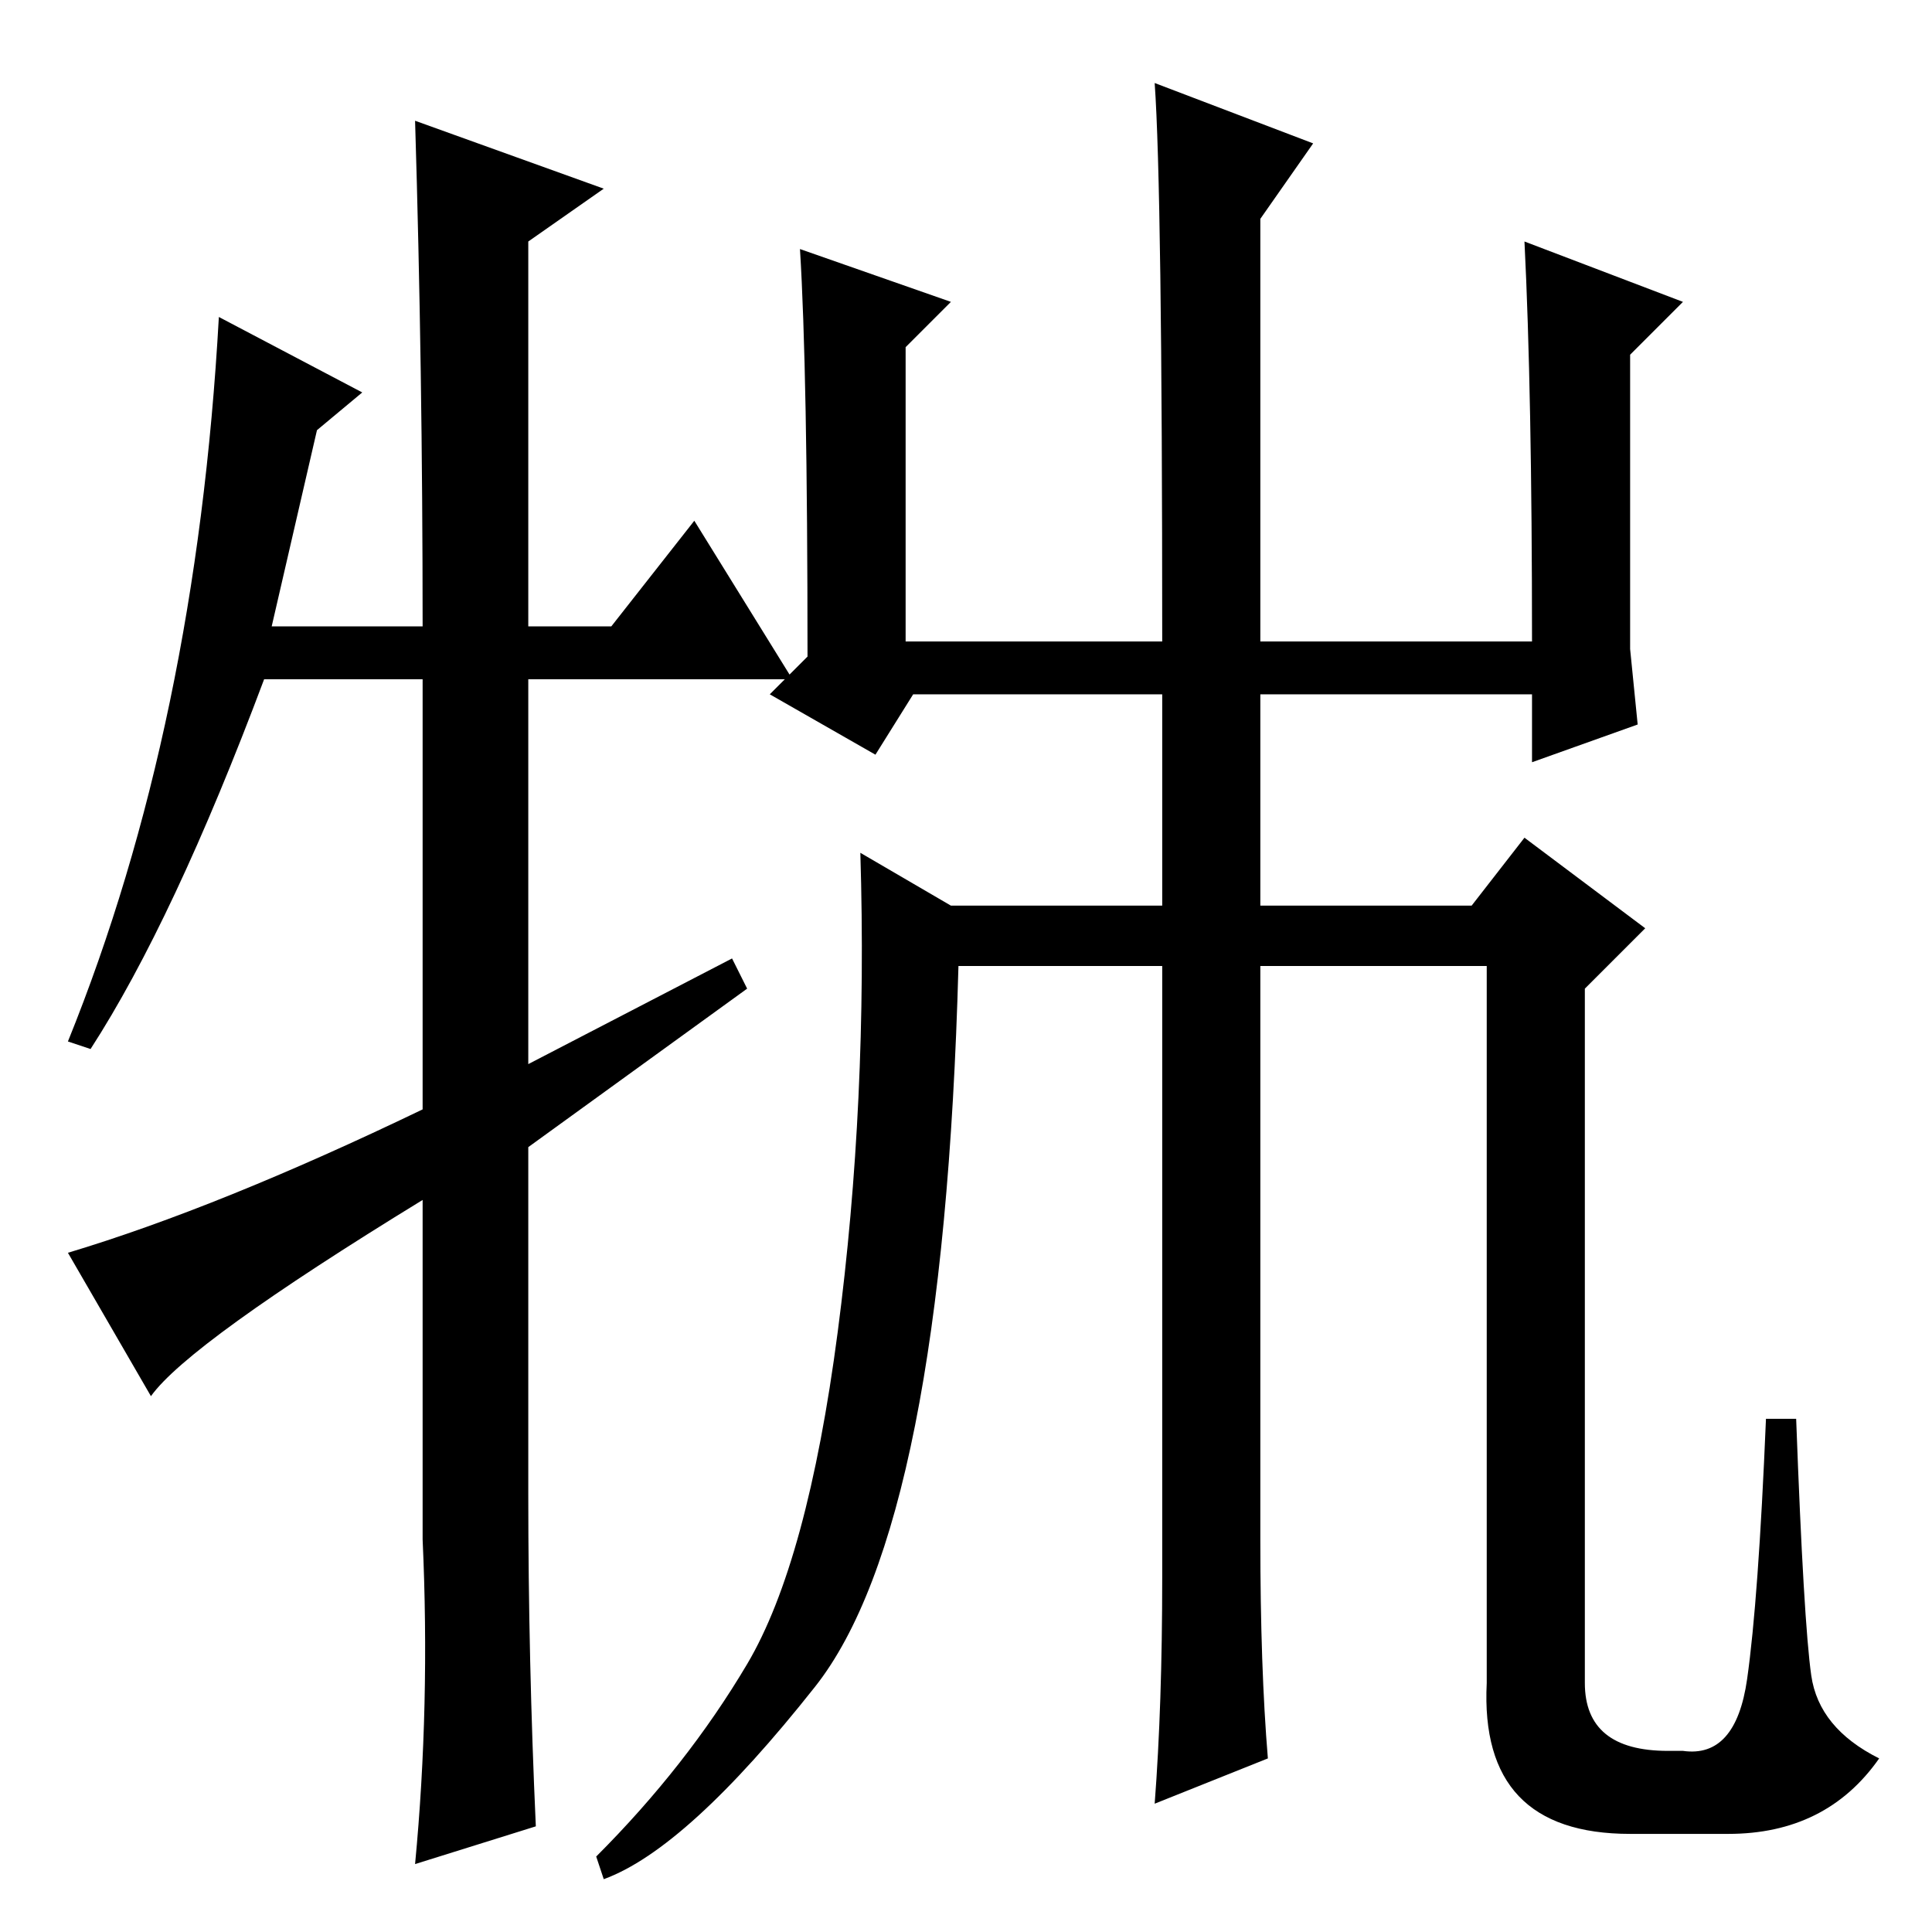 <?xml version="1.0" standalone="no"?>
<!DOCTYPE svg PUBLIC "-//W3C//DTD SVG 1.1//EN" "http://www.w3.org/Graphics/SVG/1.1/DTD/svg11.dtd" >
<svg xmlns="http://www.w3.org/2000/svg" xmlns:xlink="http://www.w3.org/1999/xlink" version="1.1" viewBox="0 -36 256 256">
  <g transform="matrix(1 0 0 -1 0 220)">
   <path fill="currentColor"
d="M153 245l21 -8l-7 -10v-56h36q0 33 -1 53l21 -8l-7 -7v-39l1 -10l-14 -5v9h-36v-33h-13v33h-33l-5 -8l-14 8l5 5q0 38 -1 54l20 -7l-6 -6v-39h34q0 60 -1 74zM92 187l13 -21h-35v-51l27 14l2 -4l-29 -21v-46q0 -22 1 -44l-16 -5q2 21 1 43v45q-31 -19 -36 -26l-11 19
q20 6 47 19v57h-21q-12 -32 -23 -49l-3 1q17 42 20 96l19 -10l-6 -5l-6 -26h20q0 34 -1 67l25 -9l-10 -7v-51h11zM167 78v-26q0 -17 1 -29l-15 -6q1 13 1 30v28v53h-27q-2 -74 -19 -95.5t-28 -25.5l-1 3q12 12 20 25.5t12 44t3 63.5l12 -7h41v-58zM221 24h2q7 -1 8.5 9.5
t2.5 34.5h4q1 -27 2 -34t9 -11q-7 -10 -20 -10h-13q-20 0 -19 20v95h-47v8h45l7 9l16 -12l-8 -8v-92q0 -9 11 -9z" />
  </g>

</svg>
